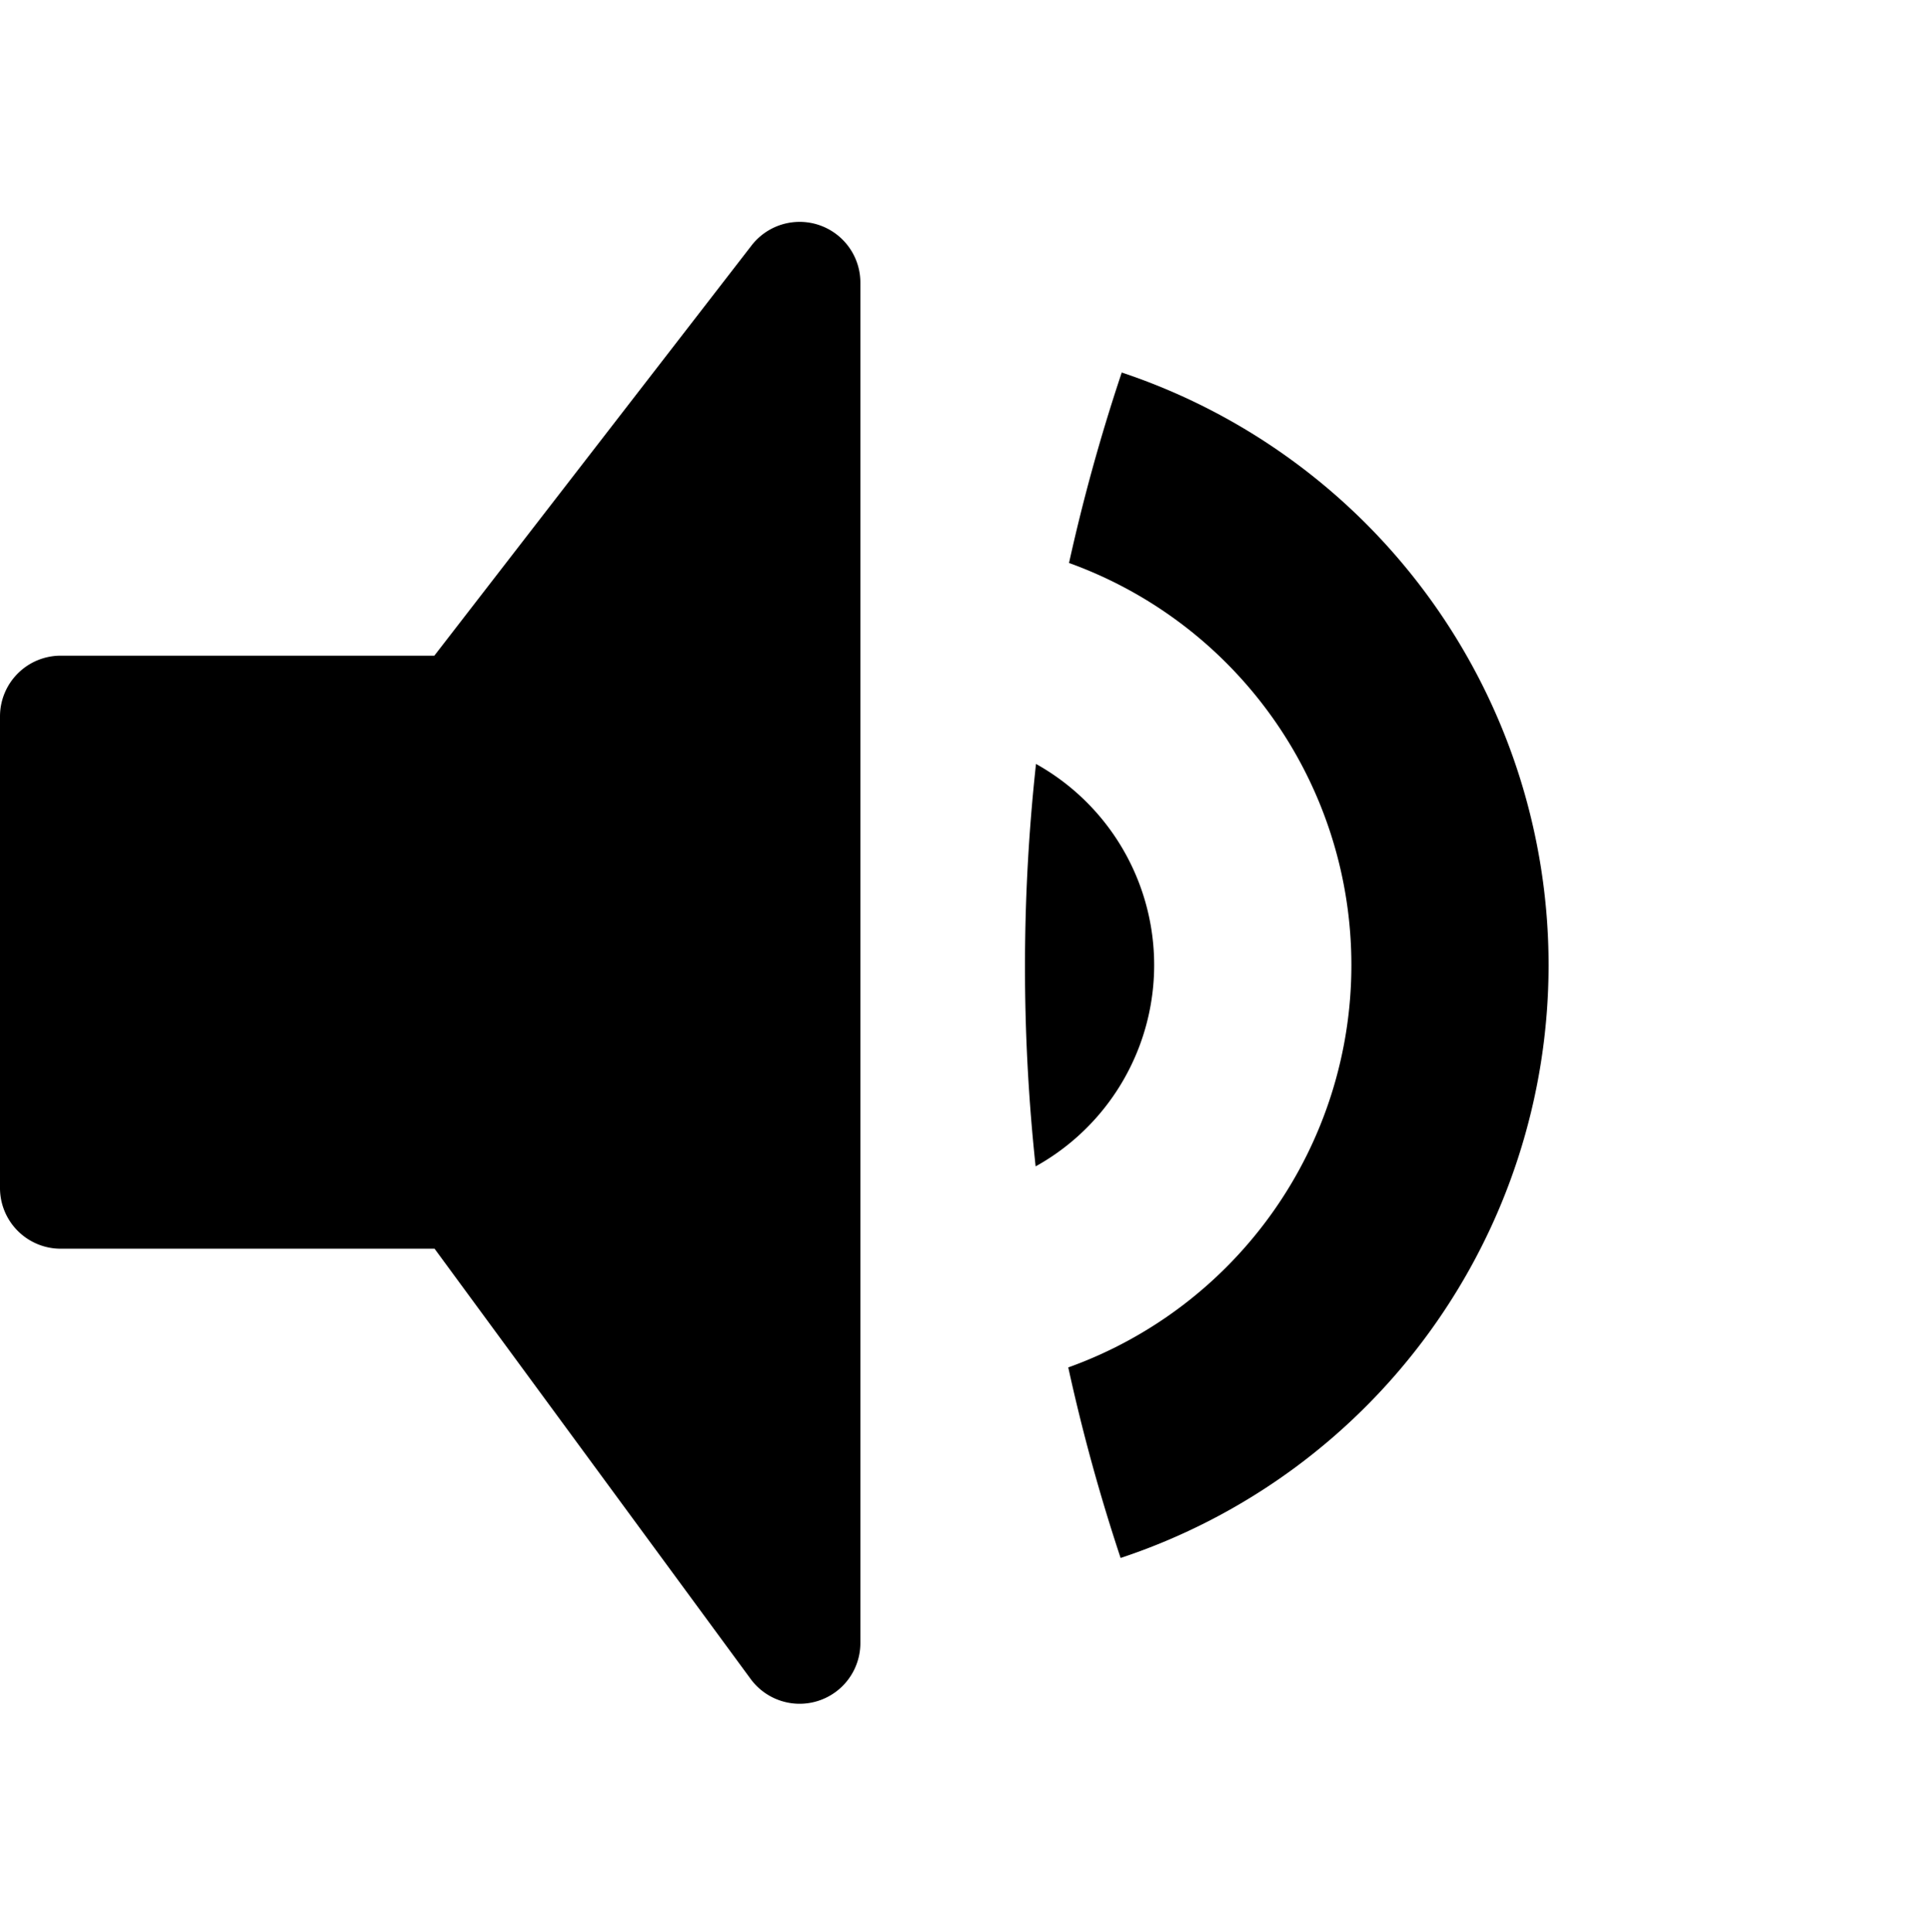 <svg aria-hidden="true" data-icon="volume-medium" role="img" xmlns="http://www.w3.org/2000/svg" viewBox="0 0 511.71 512">
    <path fill="currentColor" d="M283.09,362.32a113.26,113.26,0,0,0,.2-213.15,498.74,498.74,0,0,1,13.78-49.9l.19-.57a165.52,165.52,0,0,1-.3,314.11l-.09-.27A496.63,496.63,0,0,1,283.09,362.32Zm-8.55-159.9a61,61,0,0,1-.1,106.63A496.86,496.86,0,0,1,274.54,202.42ZM16.1,173.73h99l84-108.61A16.1,16.1,0,0,1,228,75V435.34a16.1,16.1,0,0,1-29.08,9.53l-83.76-114h-99A16.1,16.1,0,0,1,0,314.72V189.83A16.1,16.1,0,0,1,16.1,173.73Z" />
</svg>
